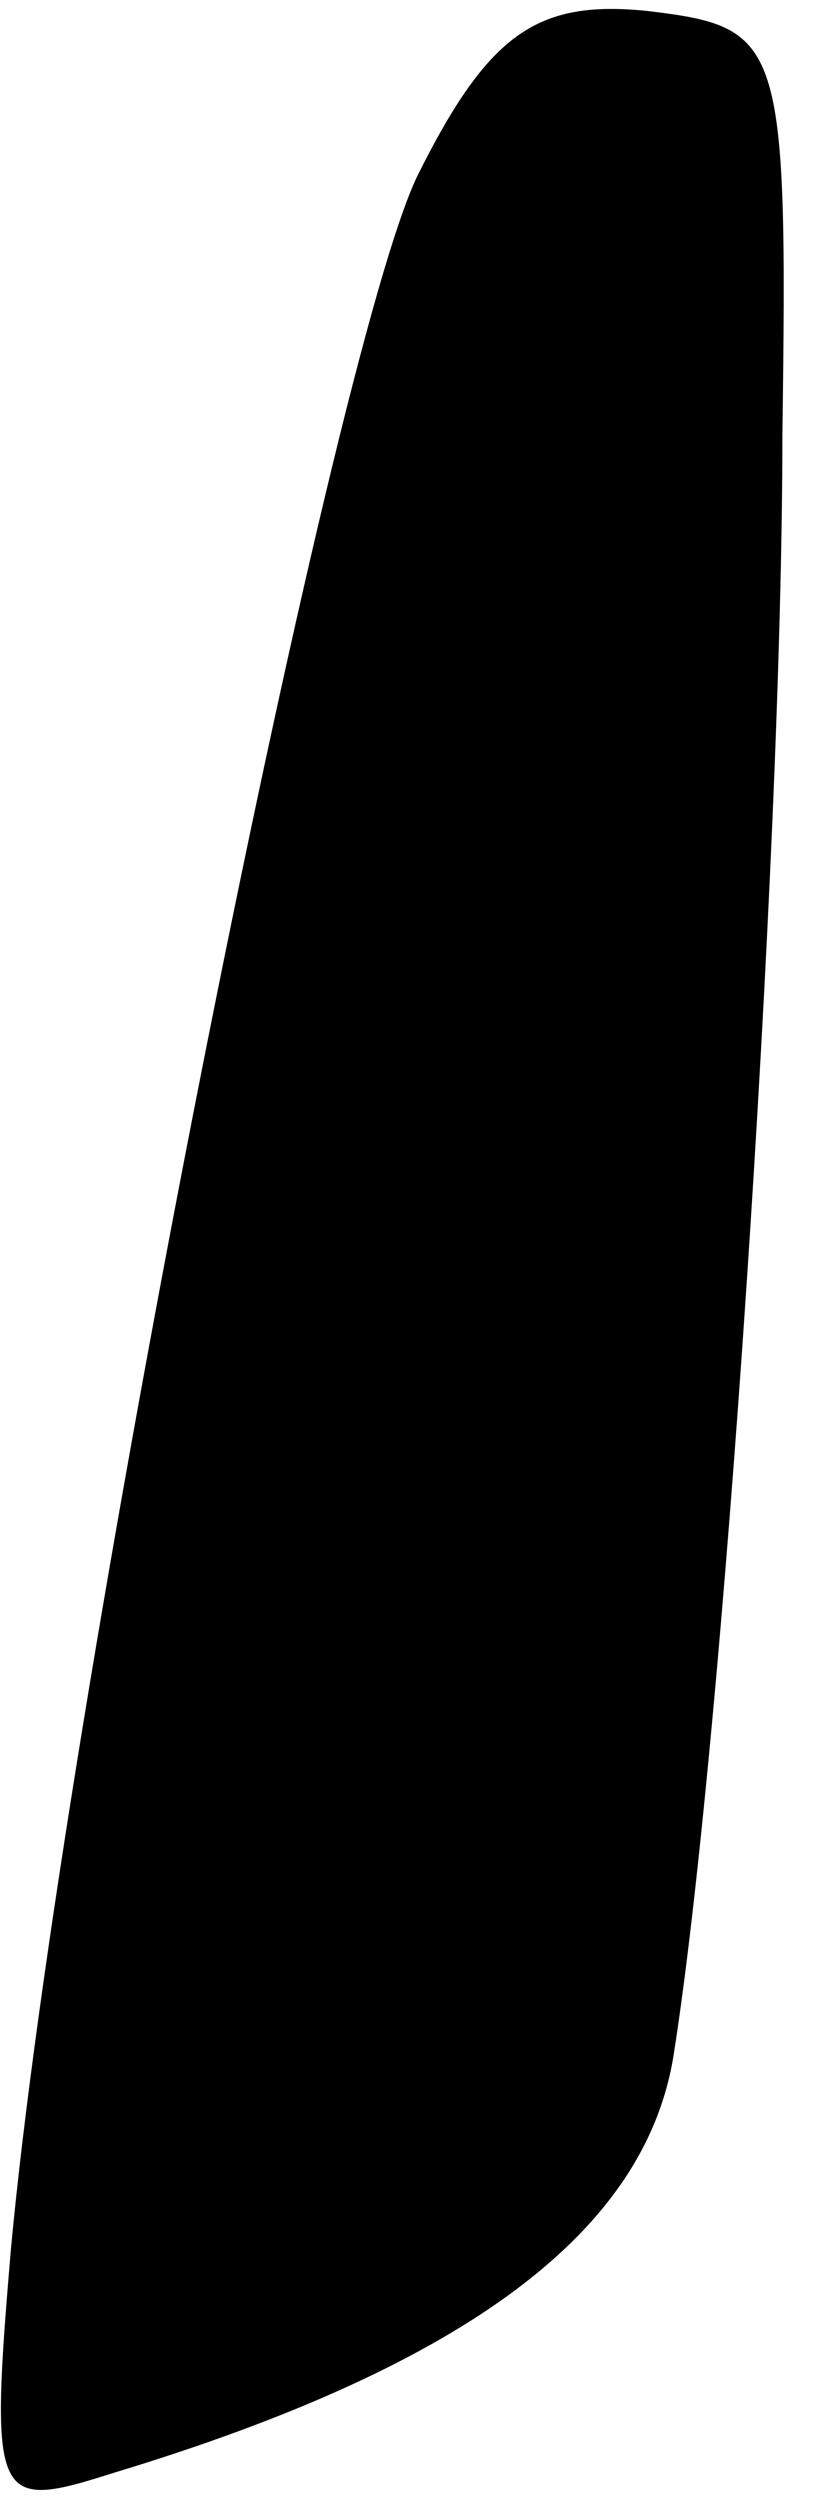 <?xml version="1.0" standalone="no"?>
<!DOCTYPE svg PUBLIC "-//W3C//DTD SVG 20010904//EN"
 "http://www.w3.org/TR/2001/REC-SVG-20010904/DTD/svg10.dtd">
<svg version="1.0" xmlns="http://www.w3.org/2000/svg"
 width="15pt" height="46pt" viewBox="0 0 15 46"
 preserveAspectRatio="xMidYMid meet">
<g transform="translate(0,46) scale(0.1,-0.1)"
fill="#000000" stroke="none">
<path fill="#000000" stroke="none" d="M77 428 c-16 -32 -66 -284 -75 -382 -4
-47 -3 -48 19 -41 66 20 98 45 103 77 9 57 20 220 20 298 1 73 0 75 -25 78
-20 2 -29 -4 -42 -30z"/>
</g>
</svg>
